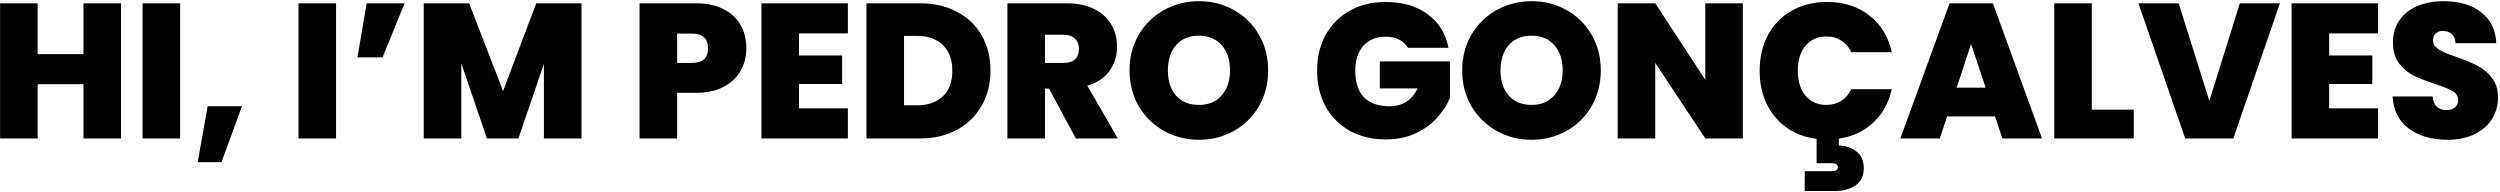<svg width="939" height="72" viewBox="0 0 939 72" fill="none" xmlns="http://www.w3.org/2000/svg">
<path d="M45.464 1.24V52H31.352V31.624H14.144V52H0.032V1.24H14.144V20.32H31.352V1.24H45.464ZM67.652 1.24V52H53.54V1.24H67.652ZM90.88 39.904L83.176 60.928H74.248L77.992 39.904H90.88ZM126.222 1.24V52H112.11V1.24H126.222ZM137.715 1.24H151.971L143.691 21.544H134.259L137.715 1.24ZM218.405 1.24V52H204.293V23.992L194.717 52H182.909L173.261 23.776V52H159.149V1.24H176.213L188.957 34.216L201.413 1.24H218.405ZM280.324 18.16C280.324 21.232 279.604 24.04 278.164 26.584C276.772 29.08 274.636 31.096 271.756 32.632C268.924 34.12 265.444 34.864 261.316 34.864H254.332V52H240.22V1.24H261.316C265.396 1.24 268.852 1.96 271.684 3.4C274.564 4.84 276.724 6.832 278.164 9.376C279.604 11.92 280.324 14.848 280.324 18.16ZM259.948 23.632C263.932 23.632 265.924 21.808 265.924 18.16C265.924 14.464 263.932 12.616 259.948 12.616H254.332V23.632H259.948ZM300.105 12.544V20.824H316.305V31.552H300.105V40.696H318.465V52H285.993V1.24H318.465V12.544H300.105ZM345.526 1.24C350.854 1.24 355.51 2.32 359.494 4.48C363.526 6.592 366.622 9.568 368.782 13.408C370.942 17.248 372.022 21.64 372.022 26.584C372.022 31.48 370.918 35.848 368.71 39.688C366.55 43.528 363.454 46.552 359.422 48.76C355.438 50.92 350.806 52 345.526 52H325.438V1.24H345.526ZM344.446 39.544C348.574 39.544 351.814 38.416 354.166 36.16C356.518 33.904 357.694 30.712 357.694 26.584C357.694 22.408 356.518 19.192 354.166 16.936C351.814 14.632 348.574 13.48 344.446 13.48H339.55V39.544H344.446ZM404.088 52L394.008 33.28H392.496V52H378.384V1.24H400.632C404.712 1.24 408.168 1.96 411 3.4C413.832 4.792 415.968 6.736 417.408 9.232C418.848 11.68 419.568 14.44 419.568 17.512C419.568 20.968 418.608 24.016 416.688 26.656C414.816 29.248 412.056 31.096 408.408 32.2L419.856 52H404.088ZM392.496 23.632H399.48C401.4 23.632 402.84 23.176 403.8 22.264C404.76 21.352 405.24 20.032 405.24 18.304C405.24 16.672 404.736 15.4 403.728 14.488C402.768 13.528 401.352 13.048 399.48 13.048H392.496V23.632ZM450.321 52.504C445.569 52.504 441.201 51.4 437.217 49.192C433.233 46.936 430.065 43.84 427.713 39.904C425.409 35.92 424.257 31.432 424.257 26.44C424.257 21.448 425.409 16.984 427.713 13.048C430.065 9.064 433.233 5.968 437.217 3.76C441.201 1.552 445.569 0.448 450.321 0.448C455.121 0.448 459.489 1.552 463.425 3.76C467.409 5.968 470.553 9.064 472.857 13.048C475.161 16.984 476.313 21.448 476.313 26.44C476.313 31.432 475.161 35.92 472.857 39.904C470.553 43.84 467.409 46.936 463.425 49.192C459.441 51.4 455.073 52.504 450.321 52.504ZM450.321 39.4C453.921 39.4 456.753 38.224 458.817 35.872C460.929 33.52 461.985 30.376 461.985 26.44C461.985 22.408 460.929 19.24 458.817 16.936C456.753 14.584 453.921 13.408 450.321 13.408C446.673 13.408 443.817 14.584 441.753 16.936C439.689 19.24 438.657 22.408 438.657 26.44C438.657 30.424 439.689 33.592 441.753 35.944C443.817 38.248 446.673 39.4 450.321 39.4ZM528.838 17.944C528.022 16.6 526.894 15.568 525.454 14.848C524.062 14.128 522.406 13.768 520.486 13.768C516.934 13.768 514.126 14.92 512.062 17.224C510.046 19.528 509.038 22.624 509.038 26.512C509.038 30.88 510.118 34.216 512.278 36.52C514.486 38.776 517.678 39.904 521.854 39.904C526.798 39.904 530.326 37.672 532.438 33.208H518.254V23.056H544.606V36.736C543.502 39.424 541.87 41.944 539.71 44.296C537.598 46.648 534.91 48.592 531.646 50.128C528.382 51.616 524.662 52.36 520.486 52.36C515.398 52.36 510.886 51.28 506.95 49.12C503.062 46.912 500.038 43.864 497.878 39.976C495.766 36.04 494.71 31.552 494.71 26.512C494.71 21.52 495.766 17.08 497.878 13.192C500.038 9.256 503.062 6.208 506.95 4.048C510.838 1.84 515.326 0.736 520.414 0.736C526.798 0.736 532.078 2.272 536.254 5.344C540.43 8.416 543.022 12.616 544.03 17.944H528.838ZM575.266 52.504C570.514 52.504 566.146 51.4 562.162 49.192C558.178 46.936 555.01 43.84 552.658 39.904C550.354 35.92 549.202 31.432 549.202 26.44C549.202 21.448 550.354 16.984 552.658 13.048C555.01 9.064 558.178 5.968 562.162 3.76C566.146 1.552 570.514 0.448 575.266 0.448C580.066 0.448 584.434 1.552 588.37 3.76C592.354 5.968 595.498 9.064 597.802 13.048C600.106 16.984 601.258 21.448 601.258 26.44C601.258 31.432 600.106 35.92 597.802 39.904C595.498 43.84 592.354 46.936 588.37 49.192C584.386 51.4 580.018 52.504 575.266 52.504ZM575.266 39.4C578.866 39.4 581.698 38.224 583.762 35.872C585.874 33.52 586.93 30.376 586.93 26.44C586.93 22.408 585.874 19.24 583.762 16.936C581.698 14.584 578.866 13.408 575.266 13.408C571.618 13.408 568.762 14.584 566.698 16.936C564.634 19.24 563.602 22.408 563.602 26.44C563.602 30.424 564.634 33.592 566.698 35.944C568.762 38.248 571.618 39.4 575.266 39.4ZM654.618 52H640.506L621.714 23.632V52H607.602V1.24H621.714L640.506 29.968V1.24H654.618V52ZM685.985 39.4C688.097 39.4 689.945 38.896 691.529 37.888C693.161 36.88 694.433 35.416 695.345 33.496H710.537C709.433 38.584 707.129 42.76 703.625 46.024C700.169 49.288 695.849 51.304 690.665 52.072V54.664C693.017 54.664 695.153 55.36 697.073 56.752C699.041 58.144 700.025 60.28 700.025 63.16C700.025 66.088 698.993 68.248 696.929 69.64C694.865 71.032 692.417 71.728 689.585 71.728H677.849V64.312H687.929C689.513 64.312 690.305 63.808 690.305 62.8C690.305 61.792 689.513 61.288 687.929 61.288H682.313V52.144C677.993 51.616 674.225 50.2 671.009 47.896C667.793 45.592 665.297 42.616 663.521 38.968C661.793 35.272 660.929 31.12 660.929 26.512C660.929 21.52 661.961 17.08 664.025 13.192C666.137 9.256 669.113 6.208 672.953 4.048C676.793 1.84 681.209 0.736 686.201 0.736C692.537 0.736 697.865 2.44 702.185 5.848C706.505 9.208 709.289 13.792 710.537 19.6H695.345C694.433 17.68 693.161 16.216 691.529 15.208C689.945 14.2 688.097 13.696 685.985 13.696C682.721 13.696 680.105 14.872 678.137 17.224C676.217 19.528 675.257 22.624 675.257 26.512C675.257 30.448 676.217 33.592 678.137 35.944C680.105 38.248 682.721 39.4 685.985 39.4ZM749.332 43.72H731.332L728.596 52H713.764L732.268 1.24H748.54L766.972 52H752.068L749.332 43.72ZM745.804 32.92L740.332 16.504L734.932 32.92H745.804ZM785.683 41.2H801.451V52H771.571V1.24H785.683V41.2ZM856.33 1.24L838.834 52H820.762L803.194 1.24H818.314L829.834 37.888L841.282 1.24H856.33ZM874.839 12.544V20.824H891.039V31.552H874.839V40.696H893.199V52H860.727V1.24H893.199V12.544H874.839ZM919.325 52.504C913.421 52.504 908.573 51.112 904.781 48.328C900.989 45.496 898.949 41.464 898.661 36.232H913.709C913.853 38.008 914.381 39.304 915.293 40.12C916.205 40.936 917.381 41.344 918.821 41.344C920.117 41.344 921.173 41.032 921.989 40.408C922.853 39.736 923.285 38.824 923.285 37.672C923.285 36.184 922.589 35.032 921.197 34.216C919.805 33.4 917.549 32.488 914.429 31.48C911.117 30.376 908.429 29.32 906.365 28.312C904.349 27.256 902.573 25.744 901.037 23.776C899.549 21.76 898.805 19.144 898.805 15.928C898.805 12.664 899.621 9.88 901.253 7.576C902.885 5.224 905.141 3.448 908.021 2.248C910.901 1.048 914.165 0.448 917.813 0.448C923.717 0.448 928.421 1.84 931.925 4.624C935.477 7.36 937.373 11.224 937.613 16.216H922.277C922.229 14.68 921.749 13.528 920.837 12.76C919.973 11.992 918.845 11.608 917.453 11.608C916.397 11.608 915.533 11.92 914.861 12.544C914.189 13.168 913.853 14.056 913.853 15.208C913.853 16.168 914.213 17.008 914.933 17.728C915.701 18.4 916.637 19 917.741 19.528C918.845 20.008 920.477 20.632 922.637 21.4C925.853 22.504 928.493 23.608 930.557 24.712C932.669 25.768 934.469 27.28 935.957 29.248C937.493 31.168 938.261 33.616 938.261 36.592C938.261 39.616 937.493 42.328 935.957 44.728C934.469 47.128 932.285 49.024 929.405 50.416C926.573 51.808 923.213 52.504 919.325 52.504Z" fill="black"/>
</svg>
